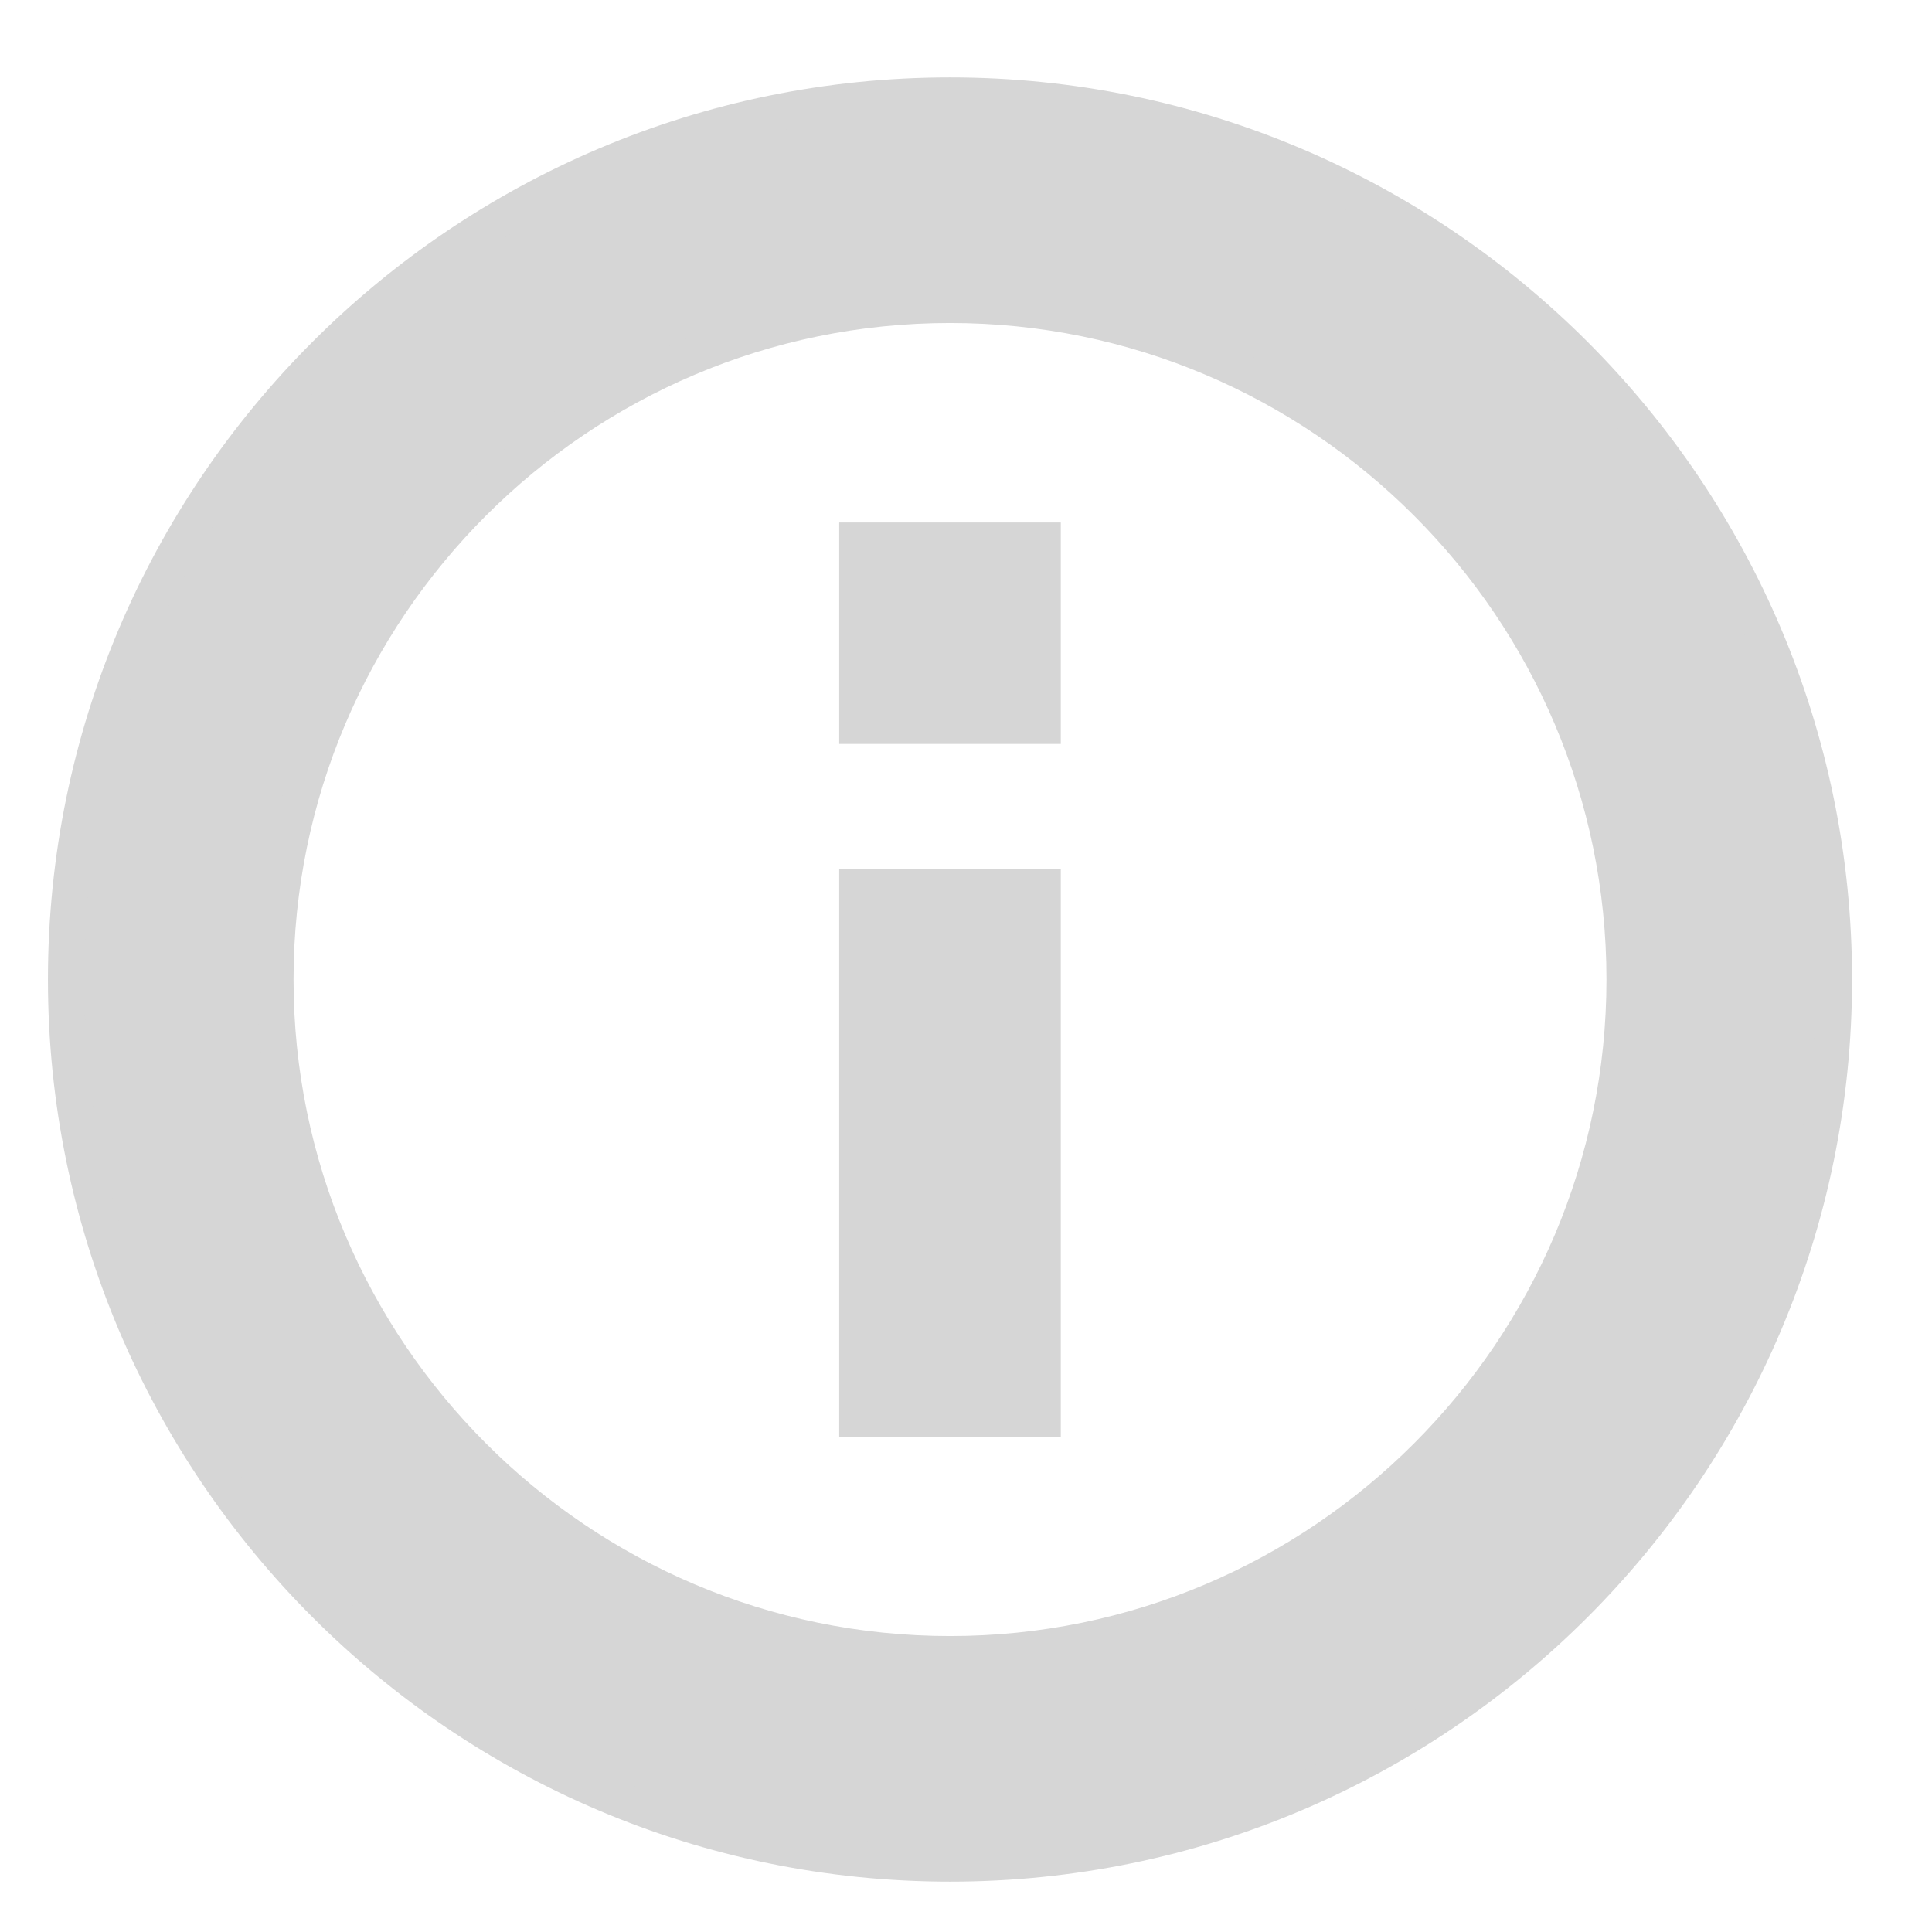 <svg width="16" height="16" viewBox="0 0 16 16" fill="none" xmlns="http://www.w3.org/2000/svg">
<g clip-path="url(#clip0_401_362)">
<path d="M7.868 0.791C3.831 0.791 0.547 4.075 0.547 8.112C0.547 12.149 3.831 15.433 7.868 15.433C11.905 15.433 15.188 12.149 15.188 8.112C15.188 4.075 11.905 0.791 7.868 0.791ZM7.868 13.699C4.787 13.699 2.281 11.192 2.281 8.112C2.281 5.032 4.787 2.525 7.868 2.525C10.948 2.525 13.454 5.032 13.454 8.112C13.454 11.192 10.948 13.699 7.868 13.699Z" fill="#D6D6D6" stroke="#D6D6D6" stroke-width="0.3"/>
<path d="M7.15 7.295H7.05V7.395V11.698V11.798H7.15H8.585H8.685V11.698V7.395V7.295H8.585H7.15ZM7.15 4.427H7.05V4.527V5.961V6.061H7.15H8.585H8.685V5.961V4.527V4.427H8.585H7.15Z" fill="#D6D6D6" stroke="#D6D6D6" stroke-width="0.2"/>
</g>
<defs>
<clipPath id="clip0_401_362">
<rect width="16" height="16" fill="white"/>
</clipPath>
</defs>
</svg>
